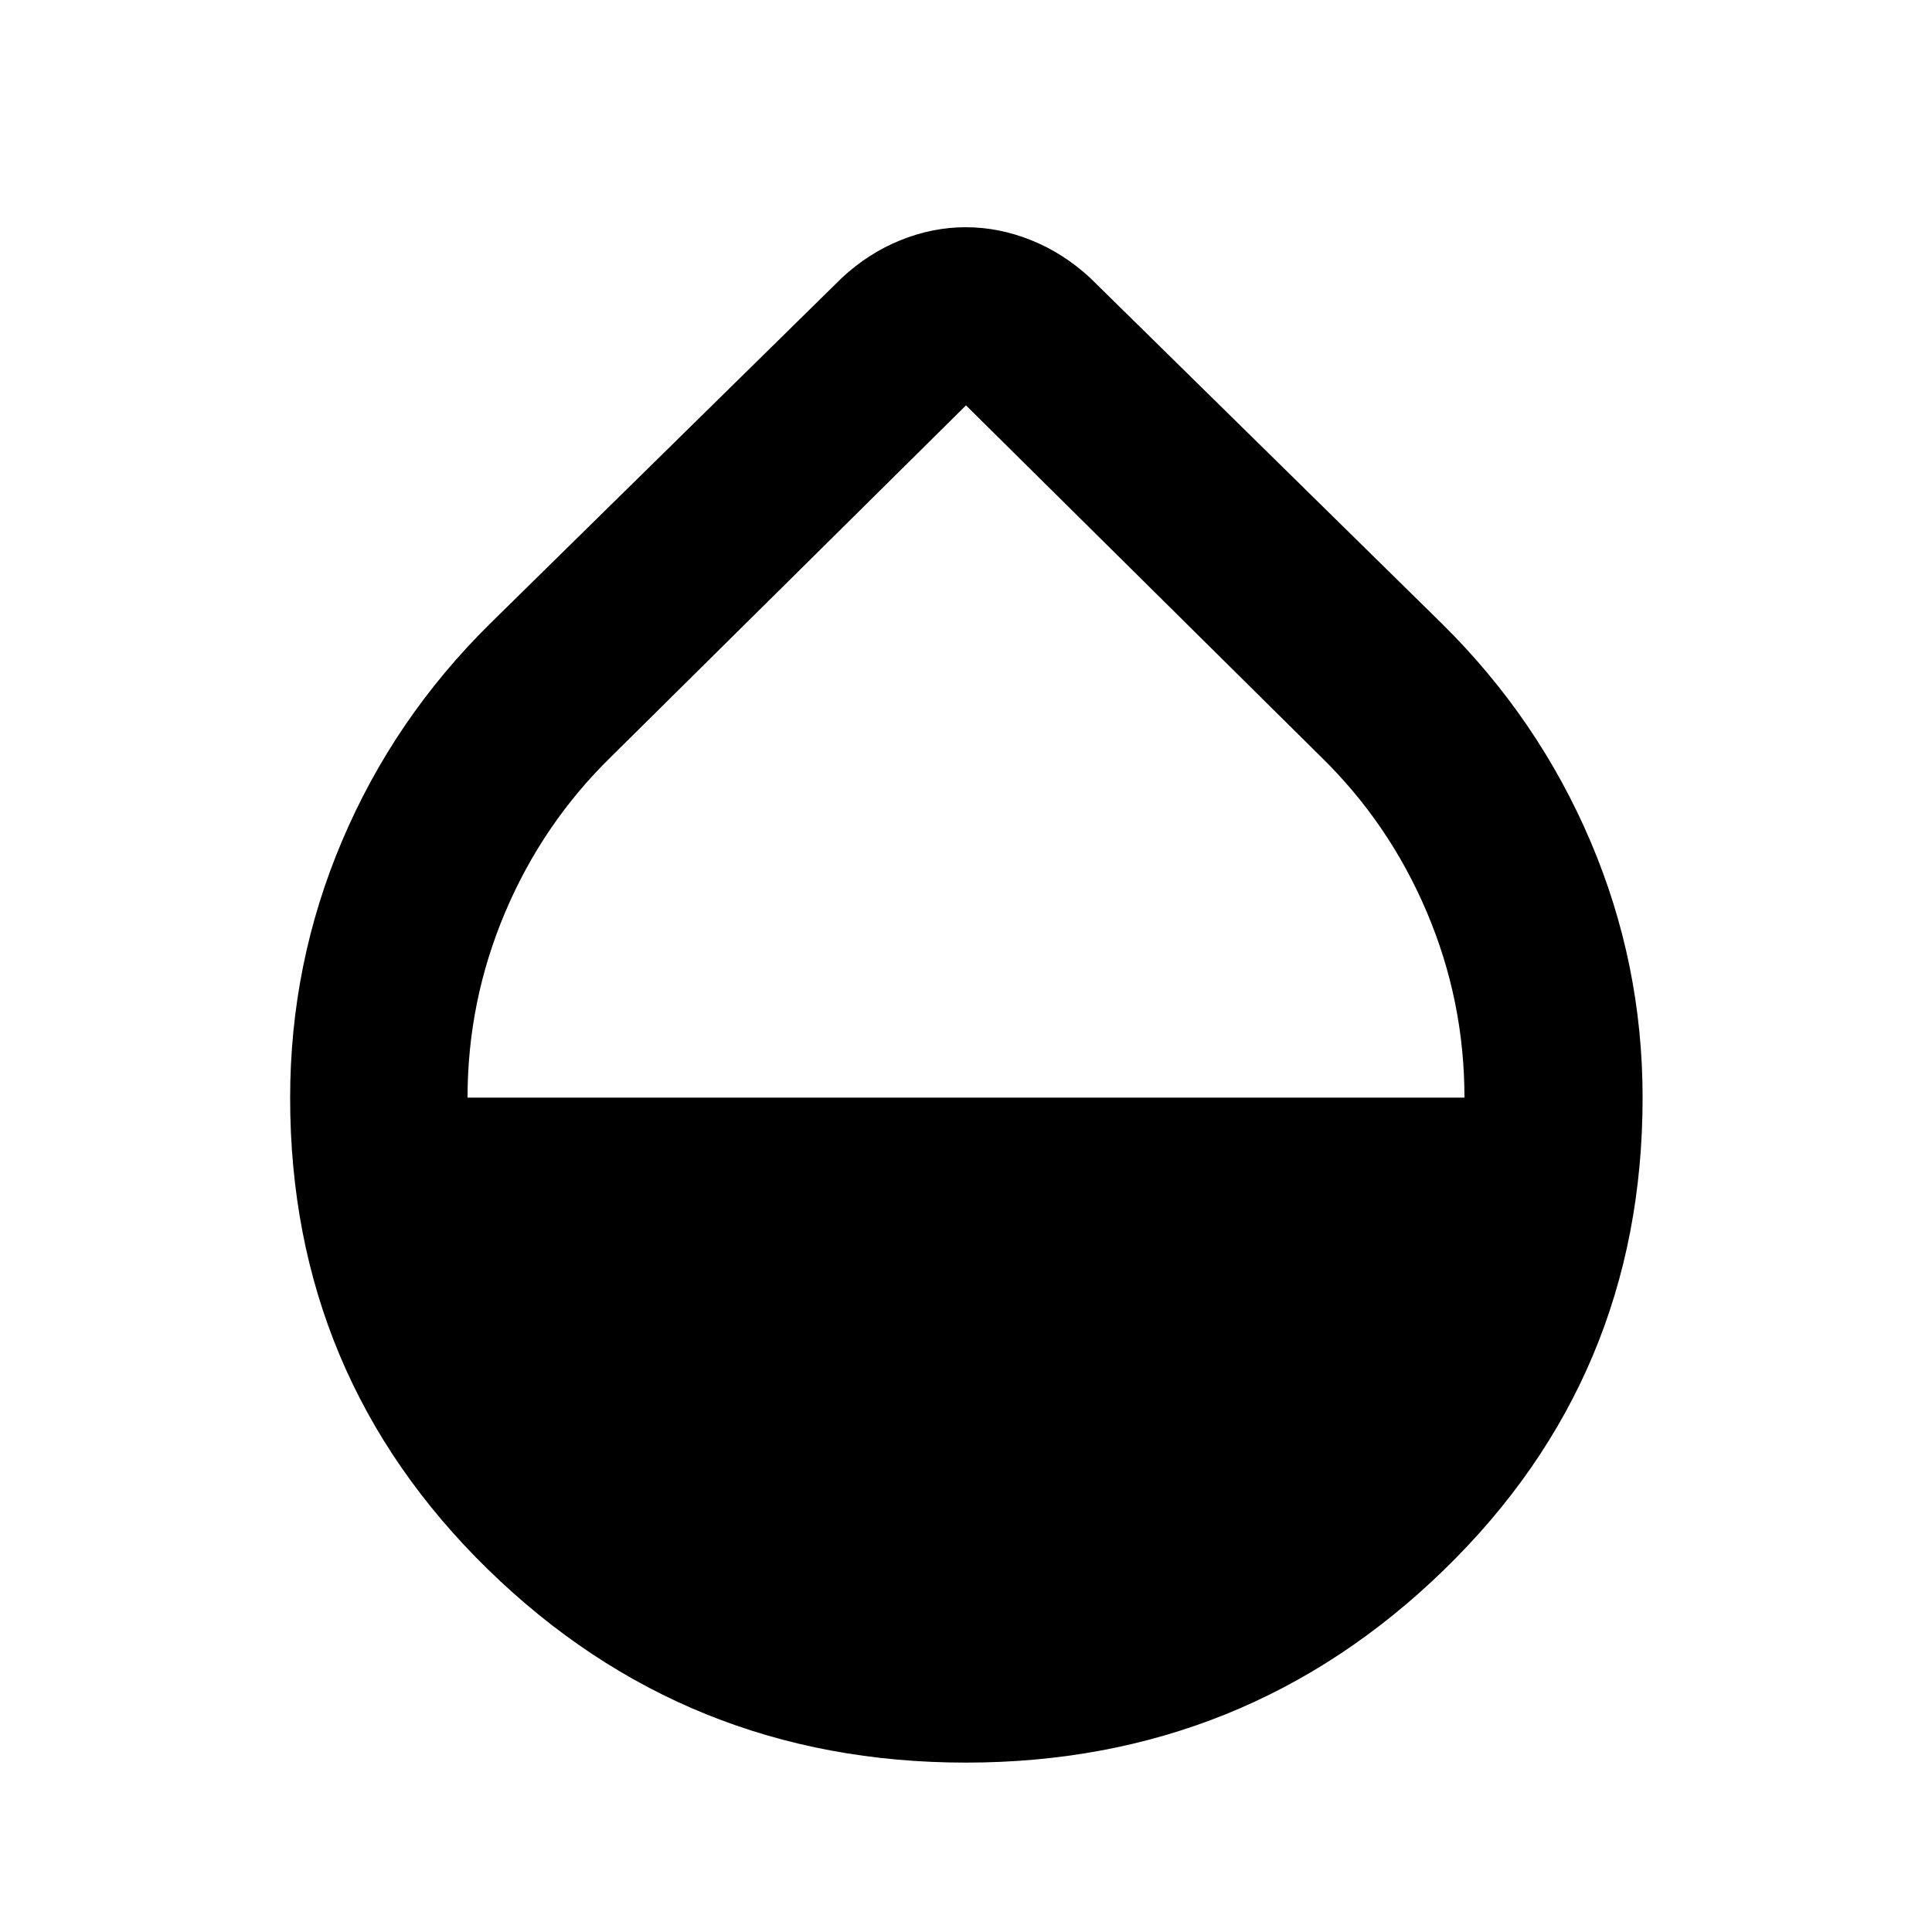 <svg xmlns="http://www.w3.org/2000/svg" height="40" viewBox="0 -960 960 960" width="40"><path d="M479.91-84.17q-139.13 0-237.43-95.98-98.31-95.98-98.31-234.3 0-66.78 25.73-127.54 25.72-60.76 73.36-107.88l175-172q13.18-12.29 29.14-18.75 15.97-6.47 32.48-6.47 16.52 0 32.56 6.47 16.05 6.46 29.3 18.75l175 172q47.64 47.12 73.55 107.9 25.91 60.79 25.91 127.39 0 138.65-98.58 234.53T479.91-84.17ZM232.32-414.58h495.36q0-48.16-18.72-92.24-18.71-44.08-52.72-77.26L480-758.57 303.76-584.08q-34.01 33.18-52.72 77.33-18.72 44.14-18.72 92.17Z"/></svg>